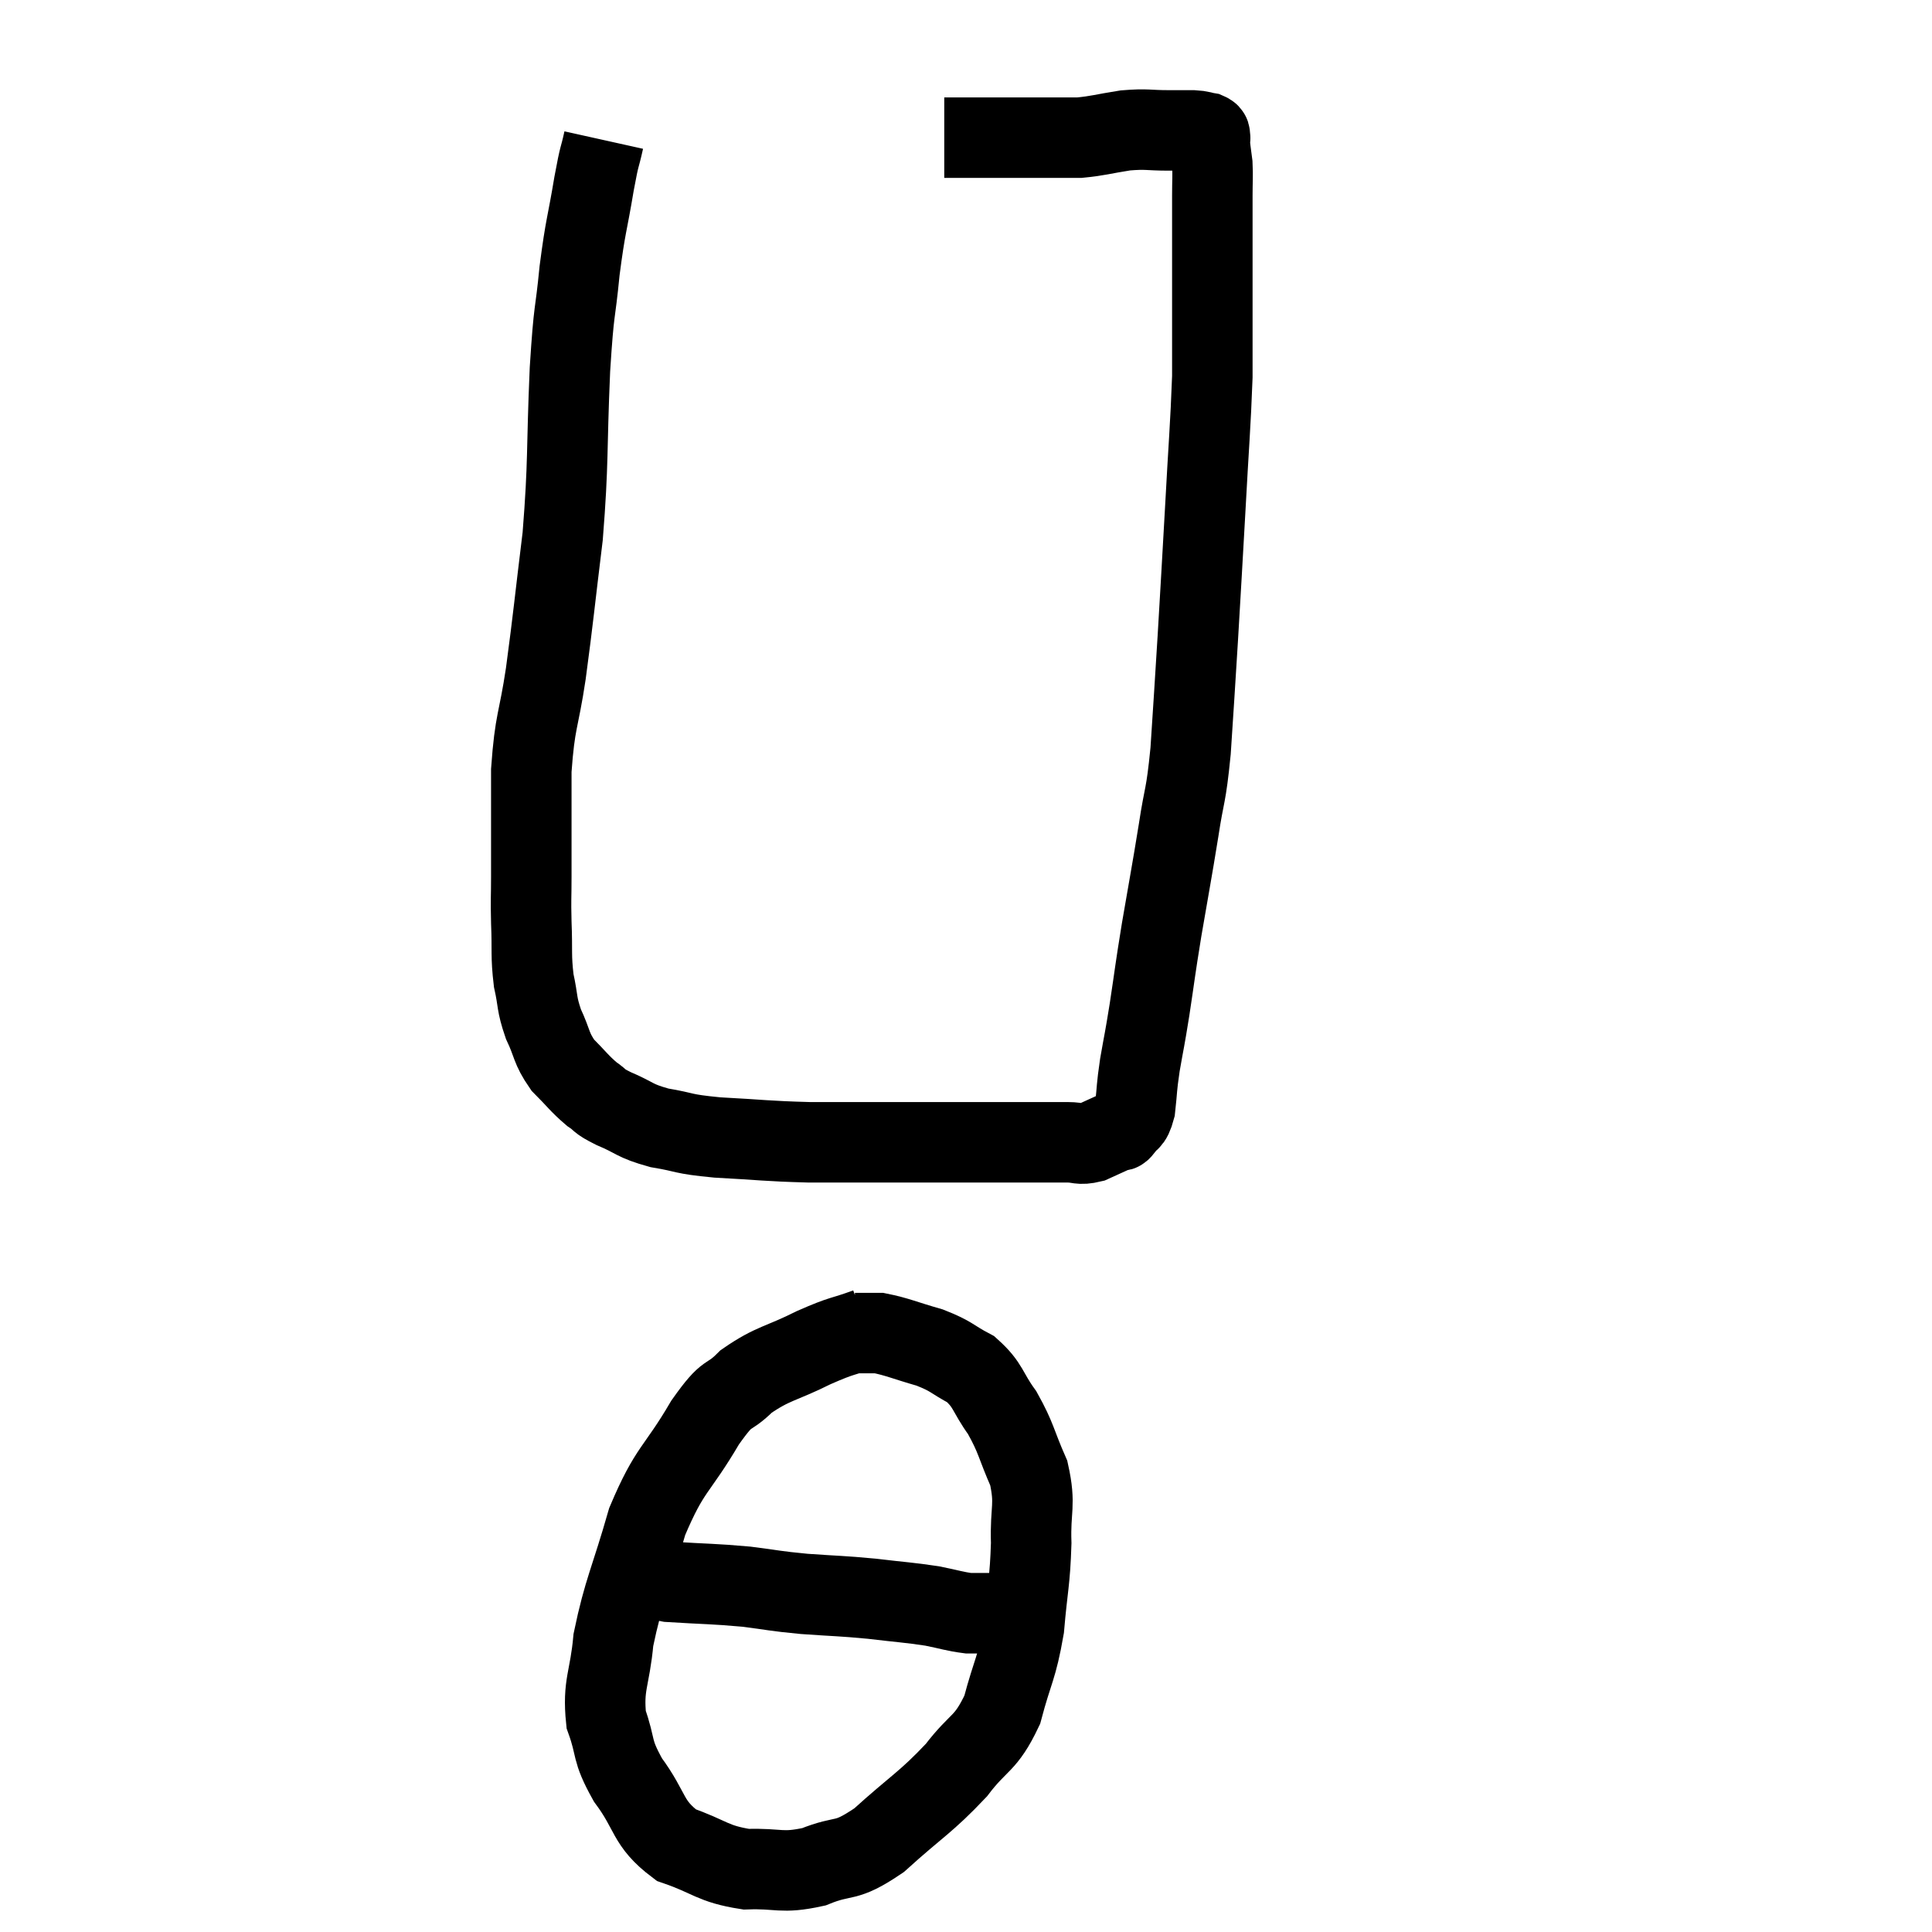 <svg width="48" height="48" viewBox="0 0 48 48" xmlns="http://www.w3.org/2000/svg"><path d="M 15 3.48 C 14.88 4.02, 14.91 3.75, 14.76 4.56 C 14.58 5.64, 14.55 5.565, 14.4 6.72 C 14.28 7.95, 14.265 7.53, 14.16 9.18 C 14.07 11.25, 14.13 11.43, 13.98 13.32 C 13.77 15.03, 13.755 15.285, 13.56 16.74 C 13.38 17.94, 13.29 17.88, 13.2 19.14 C 13.2 20.46, 13.2 20.835, 13.2 21.78 C 13.2 22.35, 13.185 22.275, 13.2 22.92 C 13.23 23.64, 13.185 23.73, 13.26 24.36 C 13.38 24.9, 13.32 24.915, 13.5 25.44 C 13.74 25.95, 13.68 26.025, 13.98 26.46 C 14.34 26.82, 14.385 26.91, 14.7 27.18 C 14.97 27.36, 14.82 27.33, 15.24 27.54 C 15.81 27.78, 15.735 27.84, 16.38 28.02 C 17.1 28.14, 16.89 28.17, 17.82 28.26 C 18.96 28.32, 19.005 28.35, 20.1 28.38 C 21.15 28.38, 21.3 28.38, 22.2 28.38 C 22.95 28.38, 23.01 28.38, 23.7 28.38 C 24.33 28.38, 24.42 28.38, 24.96 28.38 C 25.41 28.38, 25.47 28.38, 25.86 28.38 C 26.19 28.38, 26.205 28.38, 26.52 28.38 C 26.82 28.38, 26.805 28.455, 27.12 28.38 C 27.45 28.23, 27.585 28.17, 27.78 28.08 C 27.84 28.05, 27.795 28.155, 27.9 28.02 C 28.05 27.78, 28.095 27.93, 28.2 27.54 C 28.26 27, 28.23 27.075, 28.32 26.46 C 28.44 25.77, 28.425 25.92, 28.56 25.08 C 28.71 24.09, 28.68 24.21, 28.86 23.1 C 29.07 21.87, 29.1 21.75, 29.28 20.64 C 29.43 19.65, 29.46 19.86, 29.58 18.66 C 29.67 17.25, 29.67 17.325, 29.76 15.84 C 29.85 14.28, 29.85 14.34, 29.94 12.72 C 30.03 11.04, 30.075 10.59, 30.12 9.36 C 30.12 8.58, 30.12 8.625, 30.12 7.8 C 30.12 6.93, 30.12 6.795, 30.12 6.06 C 30.12 5.46, 30.12 5.355, 30.12 4.86 C 30.12 4.47, 30.135 4.395, 30.12 4.08 C 30.09 3.84, 30.075 3.765, 30.06 3.6 C 30.06 3.51, 30.06 3.465, 30.06 3.42 C 30.06 3.42, 30.075 3.45, 30.06 3.42 C 30.03 3.36, 30.105 3.345, 30 3.3 C 29.82 3.27, 29.88 3.255, 29.64 3.24 C 29.34 3.24, 29.46 3.24, 29.04 3.24 C 28.5 3.24, 28.515 3.195, 27.96 3.24 C 27.39 3.33, 27.285 3.375, 26.82 3.42 C 26.46 3.42, 26.595 3.42, 26.1 3.42 C 25.47 3.42, 25.305 3.42, 24.84 3.42 C 24.54 3.42, 24.54 3.42, 24.24 3.42 C 23.94 3.42, 23.835 3.42, 23.64 3.42 C 23.55 3.42, 23.505 3.42, 23.46 3.42 C 23.46 3.42, 23.46 3.42, 23.46 3.42 L 23.46 3.42" fill="none" stroke="black" stroke-width="2"></path><path d="M 21.54 33 C 20.88 33.24, 20.97 33.15, 20.22 33.48 C 19.38 33.9, 19.215 33.855, 18.54 34.32 C 18.03 34.83, 18.135 34.47, 17.52 35.34 C 16.8 36.57, 16.65 36.45, 16.08 37.8 C 15.66 39.27, 15.495 39.51, 15.24 40.74 C 15.15 41.73, 14.97 41.85, 15.06 42.72 C 15.33 43.47, 15.165 43.44, 15.6 44.22 C 16.2 45.03, 16.065 45.285, 16.8 45.84 C 17.67 46.14, 17.685 46.305, 18.54 46.44 C 19.38 46.41, 19.395 46.56, 20.22 46.38 C 21.03 46.05, 20.955 46.32, 21.84 45.72 C 22.8 44.85, 22.995 44.79, 23.76 43.98 C 24.33 43.23, 24.48 43.365, 24.9 42.48 C 25.17 41.46, 25.26 41.475, 25.44 40.44 C 25.53 39.39, 25.59 39.3, 25.62 38.34 C 25.59 37.47, 25.74 37.41, 25.56 36.6 C 25.23 35.85, 25.26 35.745, 24.9 35.1 C 24.51 34.56, 24.57 34.425, 24.12 34.02 C 23.61 33.75, 23.67 33.705, 23.1 33.48 C 22.47 33.3, 22.29 33.21, 21.84 33.12 C 21.57 33.12, 21.45 33.12, 21.3 33.12 L 21.24 33.12" fill="none" stroke="black" stroke-width="2"></path><path d="M 16.2 39 C 16.41 39.15, 16.035 39.195, 16.62 39.3 C 17.58 39.36, 17.7 39.345, 18.54 39.42 C 19.26 39.51, 19.2 39.525, 19.98 39.6 C 20.82 39.66, 20.865 39.645, 21.66 39.72 C 22.41 39.81, 22.56 39.81, 23.16 39.9 C 23.61 39.99, 23.715 40.035, 24.06 40.08 C 24.3 40.08, 24.345 40.08, 24.54 40.08 C 24.69 40.08, 24.765 40.08, 24.84 40.08 L 24.84 40.08" fill="none" stroke="black" stroke-width="2"></path></svg>